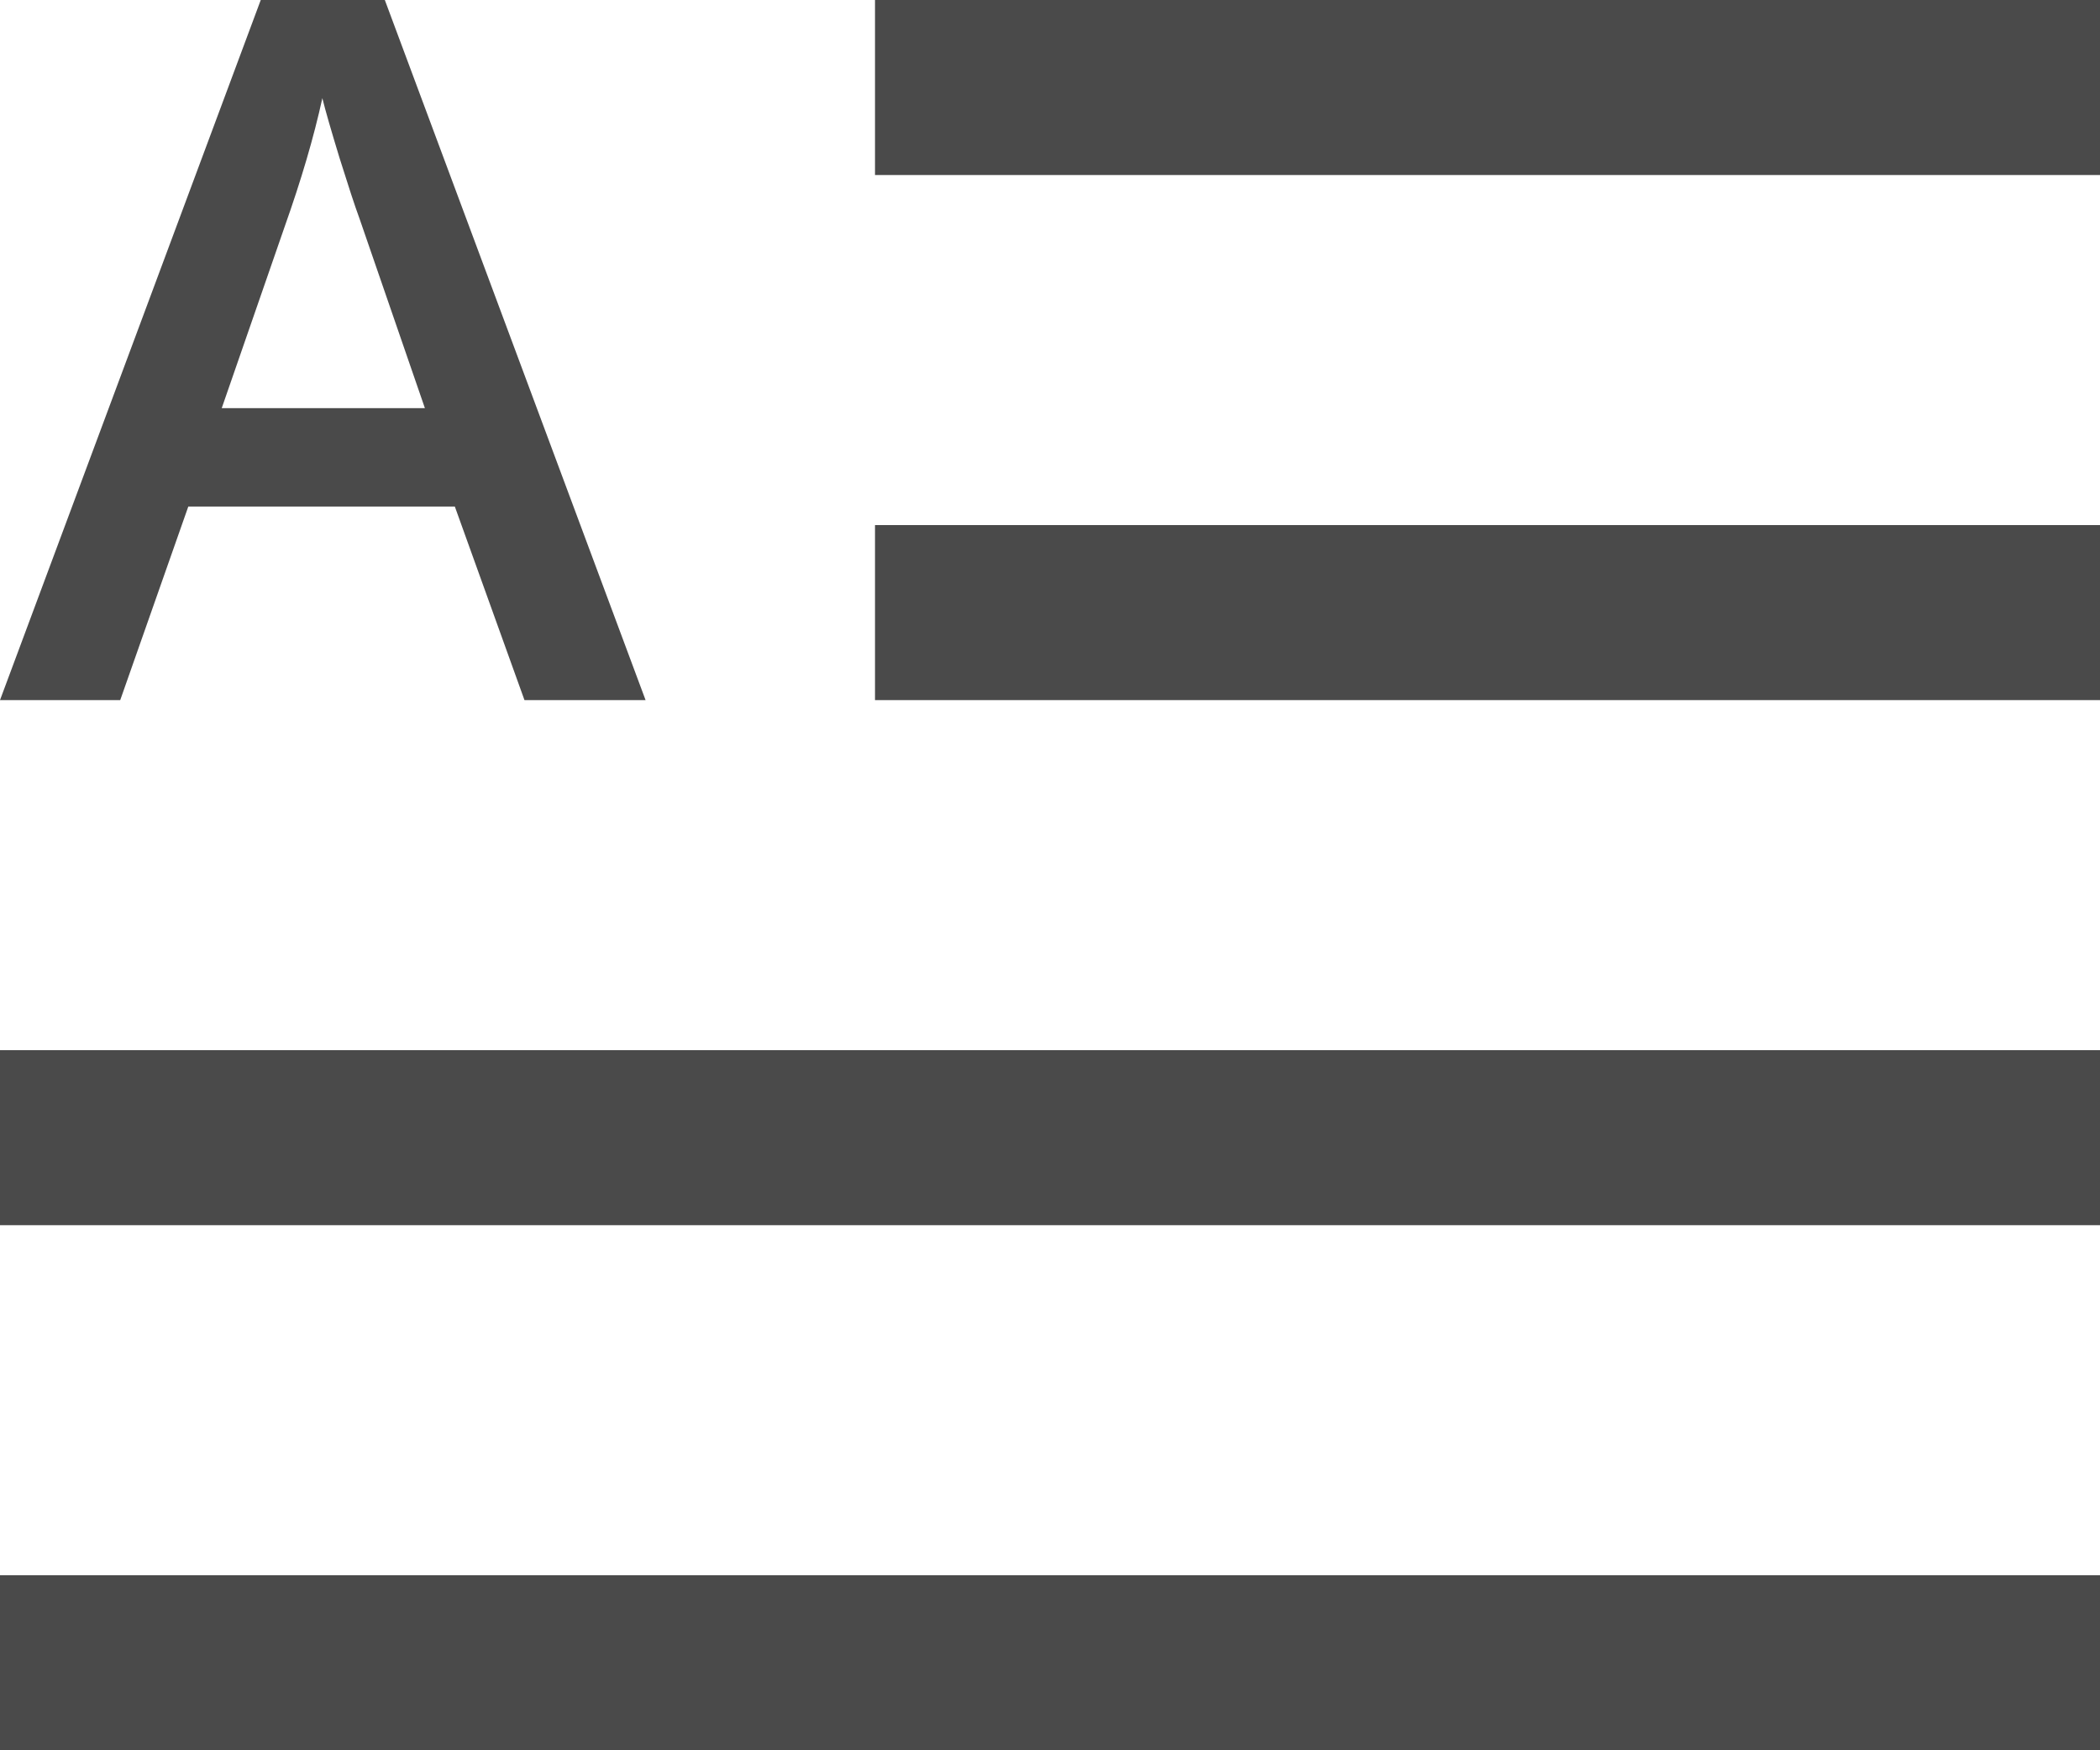<?xml version="1.0" encoding="UTF-8"?>
<svg width="12px" height="10px" viewBox="0 0 12 10" version="1.1" xmlns="http://www.w3.org/2000/svg" xmlns:xlink="http://www.w3.org/1999/xlink">
    <!-- Generator: Sketch 47.1 (45422) - http://www.bohemiancoding.com/sketch -->
    <title>Drop Cap_icon</title>
    <desc>Created with Sketch.</desc>
    <defs></defs>
    <g id="Welcome" stroke="none" stroke-width="1" fill="none" fill-rule="evenodd">
        <g id="Paragraph" transform="translate(-108, -269)" fill="#4A4A4A">
            <g id="Paragraph_bar" transform="translate(0, 88)">
                <g id="Default_Style" transform="translate(93, 17)">
                    <g id="Options" transform="translate(10, 56)">
                        <g id="Drop-Cap" transform="translate(0, 106)">
                            <g id="Drop-Cap_icon" transform="translate(5, 2)">
                                <rect id="Rectangle-5-Copy-4" x="5" y="0" width="7" height="1"></rect>
                                <rect id="Rectangle-5-Copy-5" x="5" y="3" width="7" height="1"></rect>
                                <rect id="Rectangle-5-Copy-6" x="0" y="6" width="12" height="1"></rect>
                                <rect id="Rectangle-5-Copy-7" x="0" y="9" width="12" height="1"></rect>
                                <path d="M2.997,4 L2.599,2.894 L1.076,2.894 L0.687,4 L0,4 L1.49,0 L2.199,0 L3.689,4 L2.997,4 Z M2.428,2.332 L2.054,1.248 C2.027,1.175 1.99,1.061 1.941,0.905 C1.893,0.748 1.86,0.634 1.842,0.561 C1.793,0.785 1.721,1.029 1.627,1.294 L1.267,2.332 L2.428,2.332 Z" id="A"></path>
                            </g>
                        </g>
                    </g>
                </g>
            </g>
        </g>
    </g>
</svg>